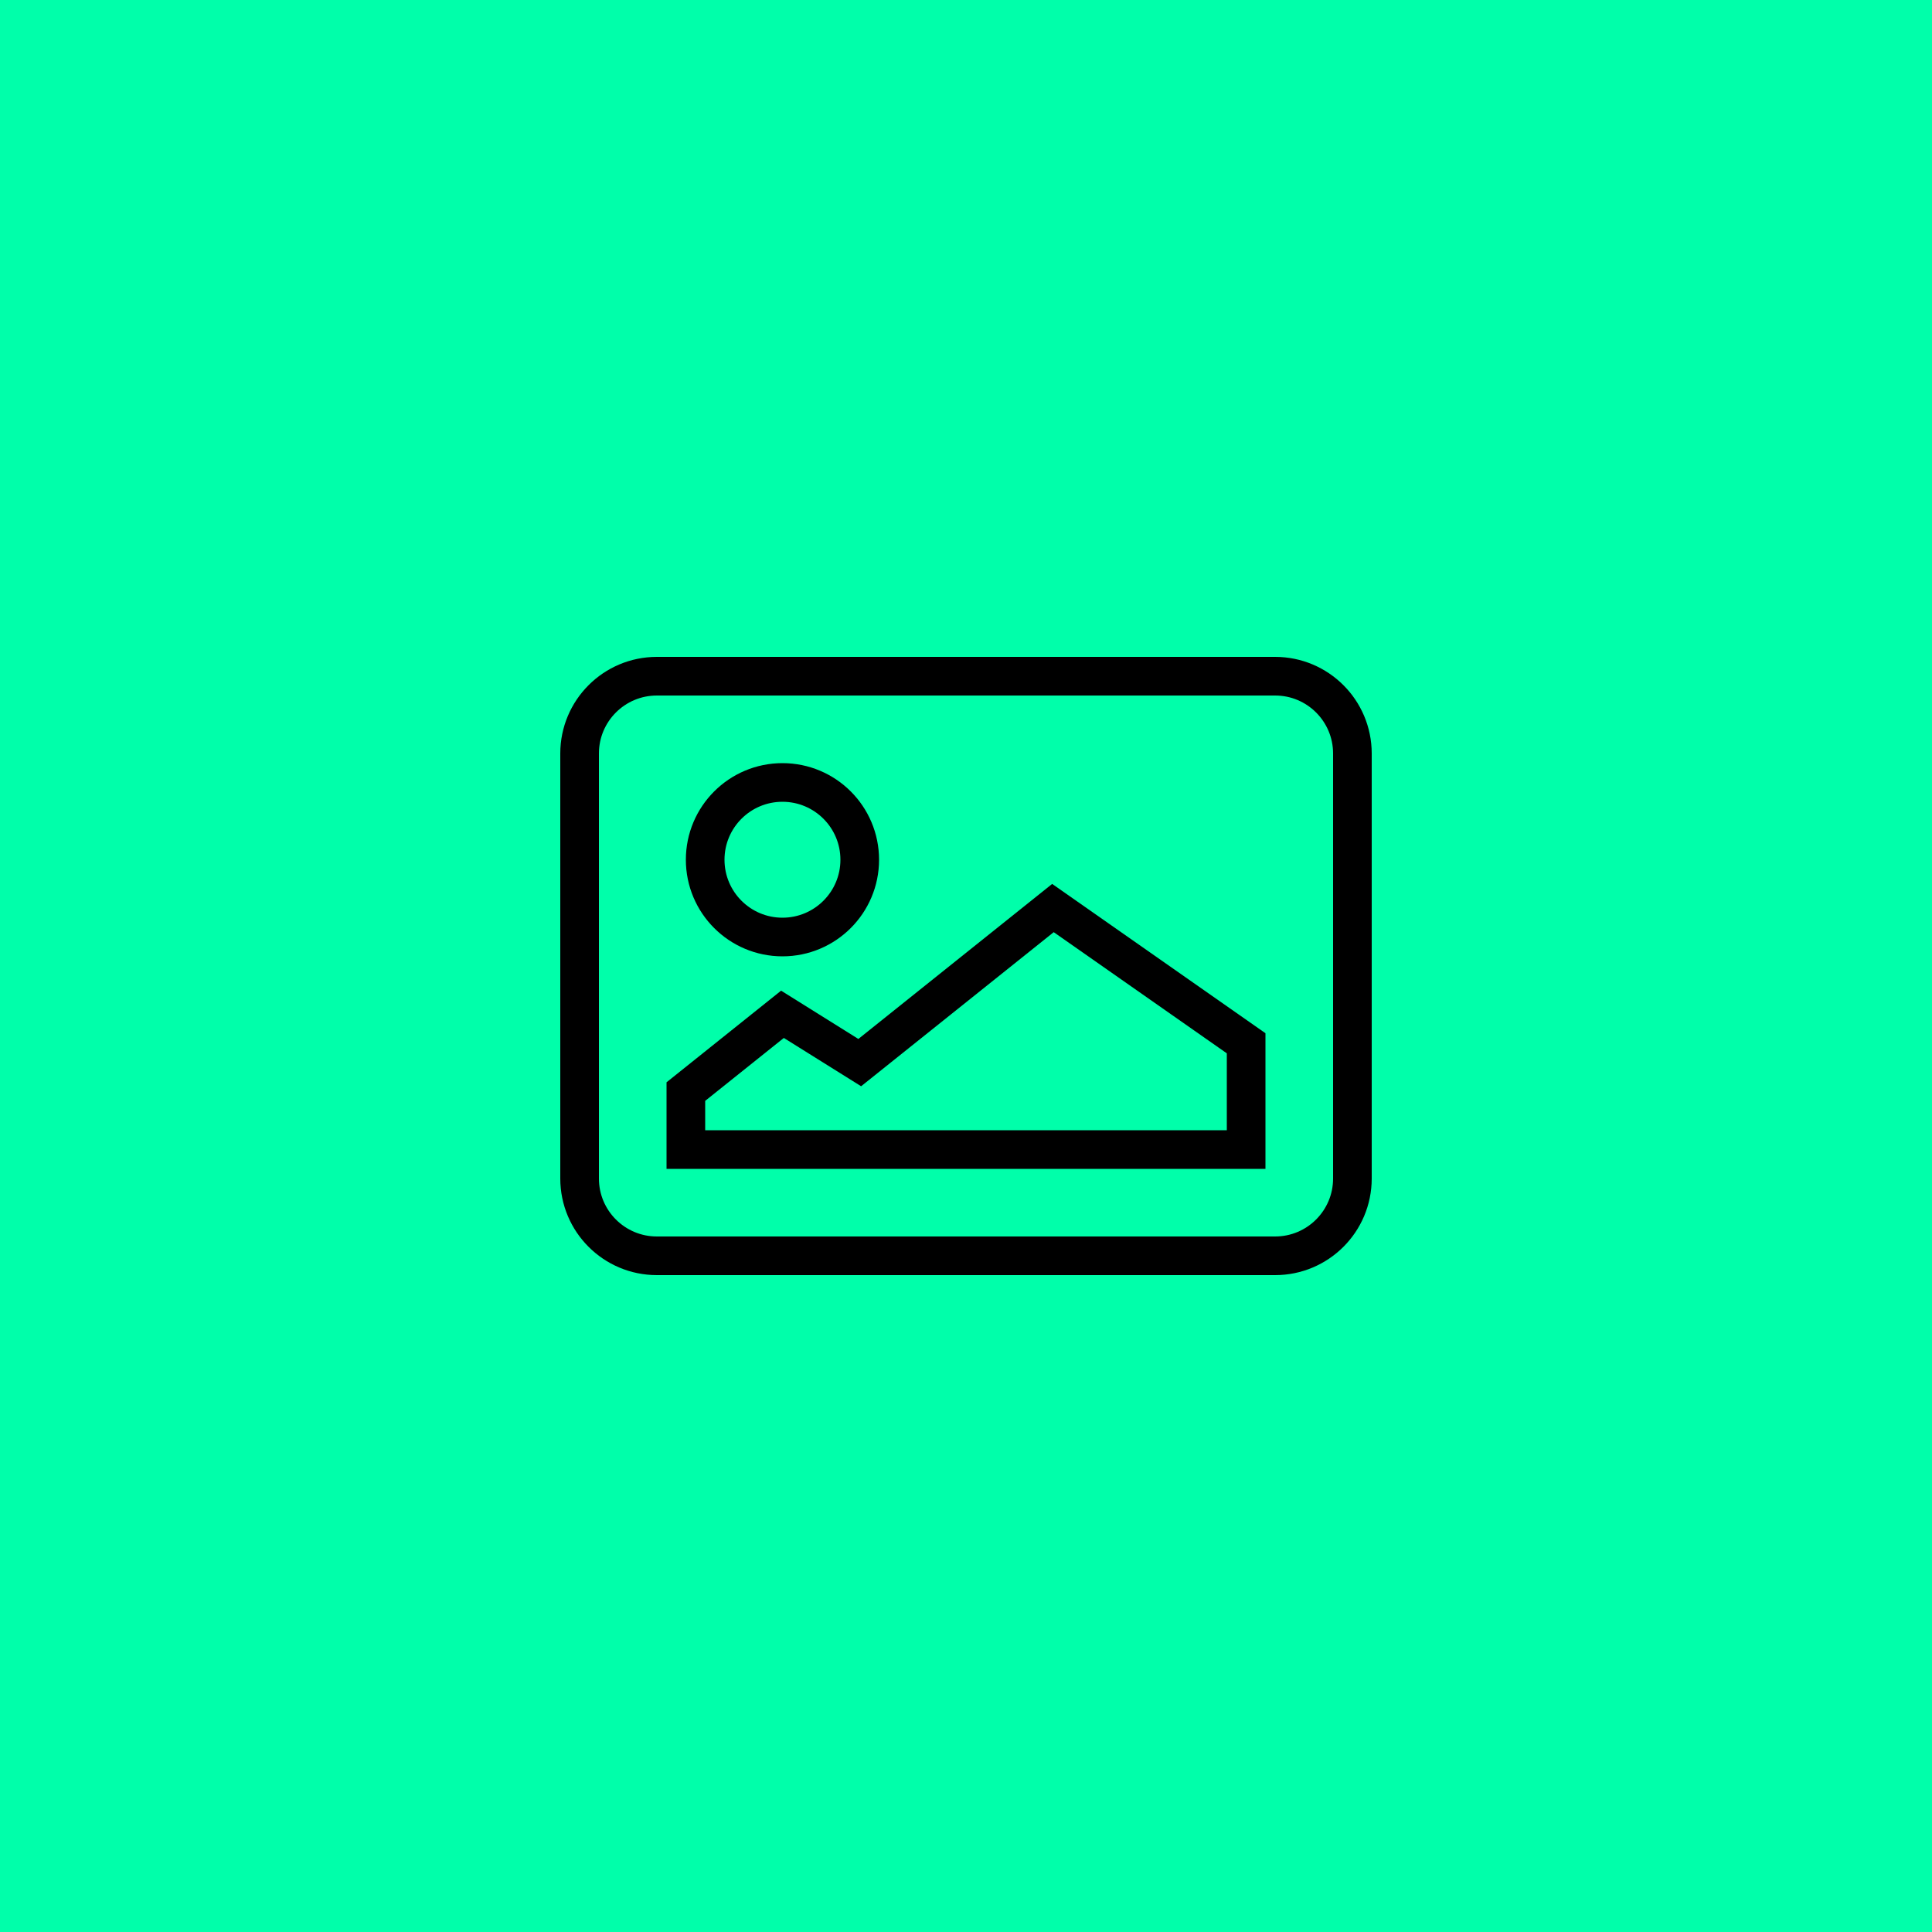 <svg width="200" height="200" viewBox="0 0 200 200" fill="none" xmlns="http://www.w3.org/2000/svg">
<rect width="200" height="200" fill="#00FFaa"/>
<path d="M60 78C60 73.582 63.582 70 68 70H132C136.418 70 140 73.582 140 78V122C140 126.418 136.418 130 132 130H68C63.582 130 60 126.418 60 122V78Z" stroke="black" stroke-width="4"/>
<path d="M89 89C89 93.418 85.418 97 81 97C76.582 97 73 93.418 73 89C73 84.582 76.582 81 81 81C85.418 81 89 84.582 89 89Z" stroke="black" stroke-width="4"/>
<path d="M71 113V119H129V108L109 94L89 110L81 105L71 113Z" stroke="black" stroke-width="4"/>
</svg>
